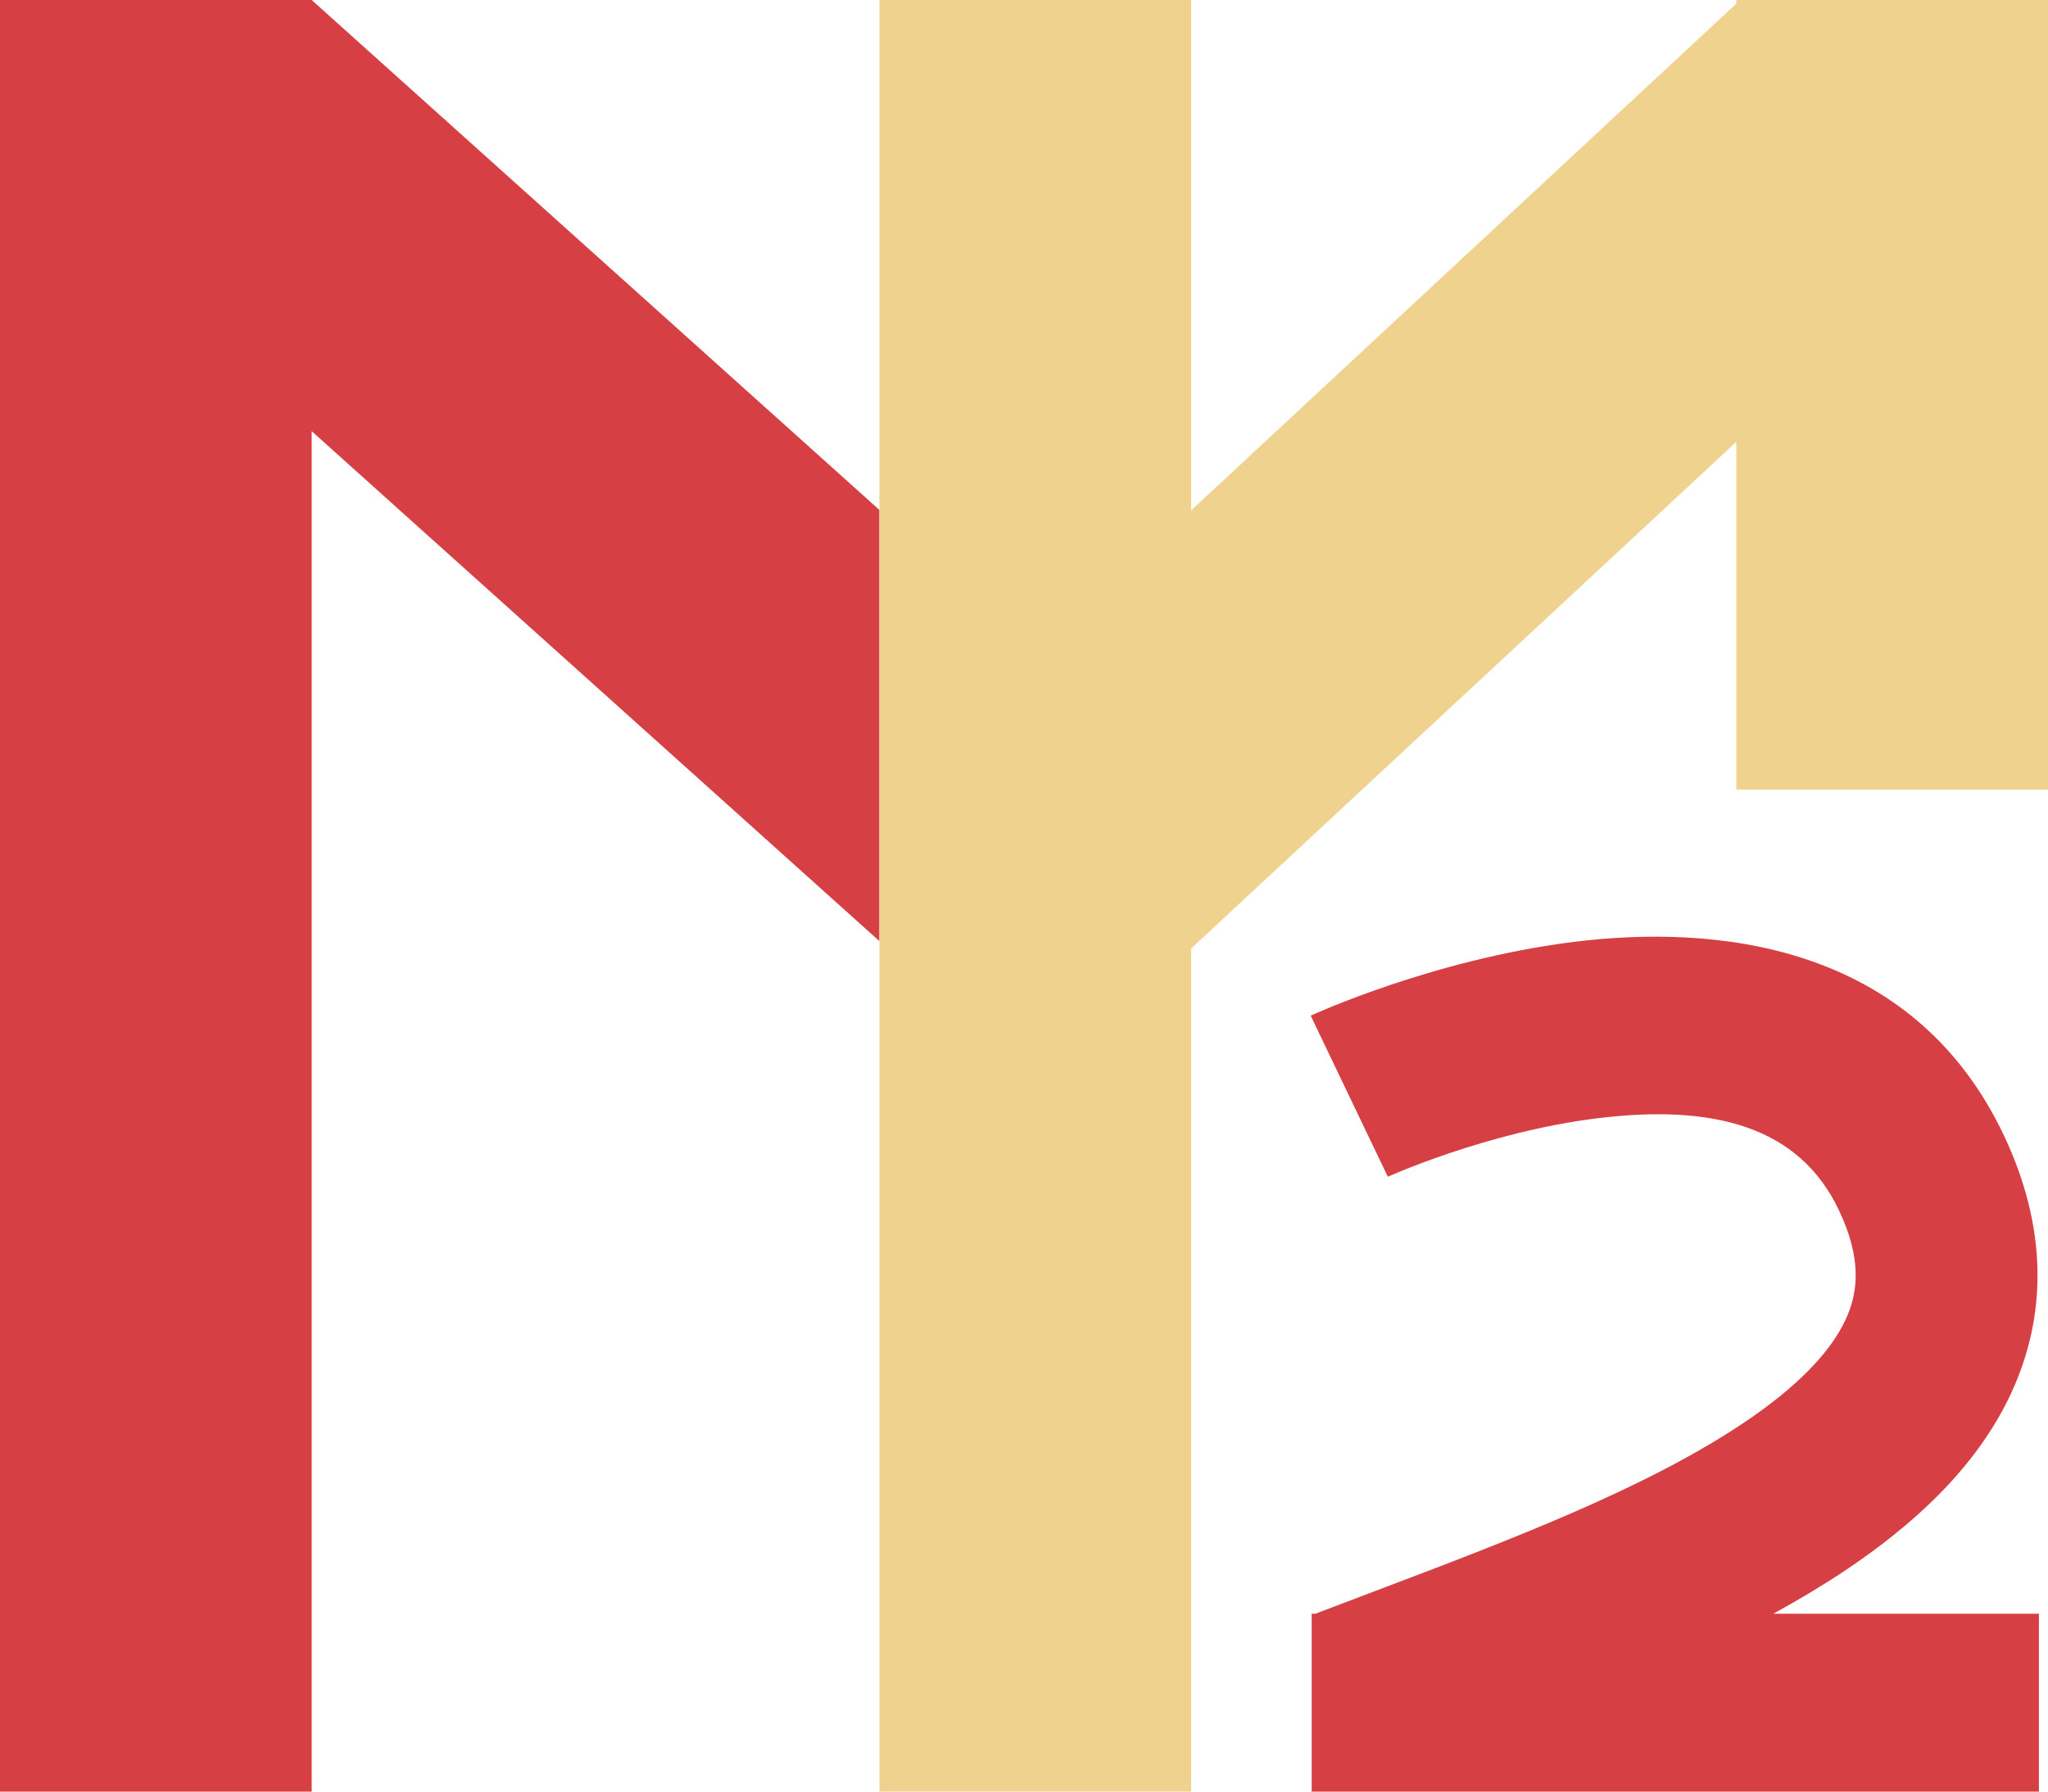 <svg width="32" height="28" viewBox="0 0 32 28" fill="none" xmlns="http://www.w3.org/2000/svg">
<path d="M1.25066e-06 0L0 28H4.87L4.87 6.739L9.306 10.724L13.741 14.709L13.741 7.97L4.87 0H1.25066e-06Z" fill="#D64045"/>
<path d="M13.741 0V7.97L13.741 14.709V28H18.611V14.824L27.13 6.905V12.342H32V0H27.13V0.057L18.611 7.977V0H13.741Z" fill="#EFD28D"/>
<path d="M28.734 18.916C29.092 19.673 29.038 20.196 28.835 20.629C28.599 21.134 28.079 21.683 27.21 22.26C25.681 23.277 23.565 24.078 21.504 24.859L21.503 24.859L21.502 24.86L21.501 24.86C21.187 24.979 20.873 25.098 20.564 25.216L20.565 25.22H20.495V28L31.858 28V25.22H27.708C28.093 25.009 28.461 24.79 28.807 24.56C29.87 23.853 30.873 22.953 31.419 21.785C31.998 20.545 31.985 19.171 31.313 17.749C29.874 14.704 26.747 14.453 24.602 14.719C23.485 14.857 22.461 15.146 21.728 15.392C21.358 15.517 21.053 15.633 20.839 15.72C20.731 15.764 20.646 15.8 20.585 15.827C20.554 15.84 20.53 15.851 20.512 15.859C20.504 15.863 20.496 15.866 20.491 15.868L20.484 15.871L20.481 15.873L20.48 15.873C20.48 15.873 20.479 15.874 21.082 17.132C21.686 18.391 21.685 18.391 21.685 18.391L21.692 18.388C21.7 18.384 21.715 18.378 21.735 18.369C21.776 18.351 21.841 18.323 21.925 18.289C22.095 18.221 22.344 18.125 22.652 18.021C23.273 17.812 24.098 17.583 24.959 17.477C26.769 17.253 28.113 17.602 28.734 18.916Z" fill="#D64045"/>
</svg>
